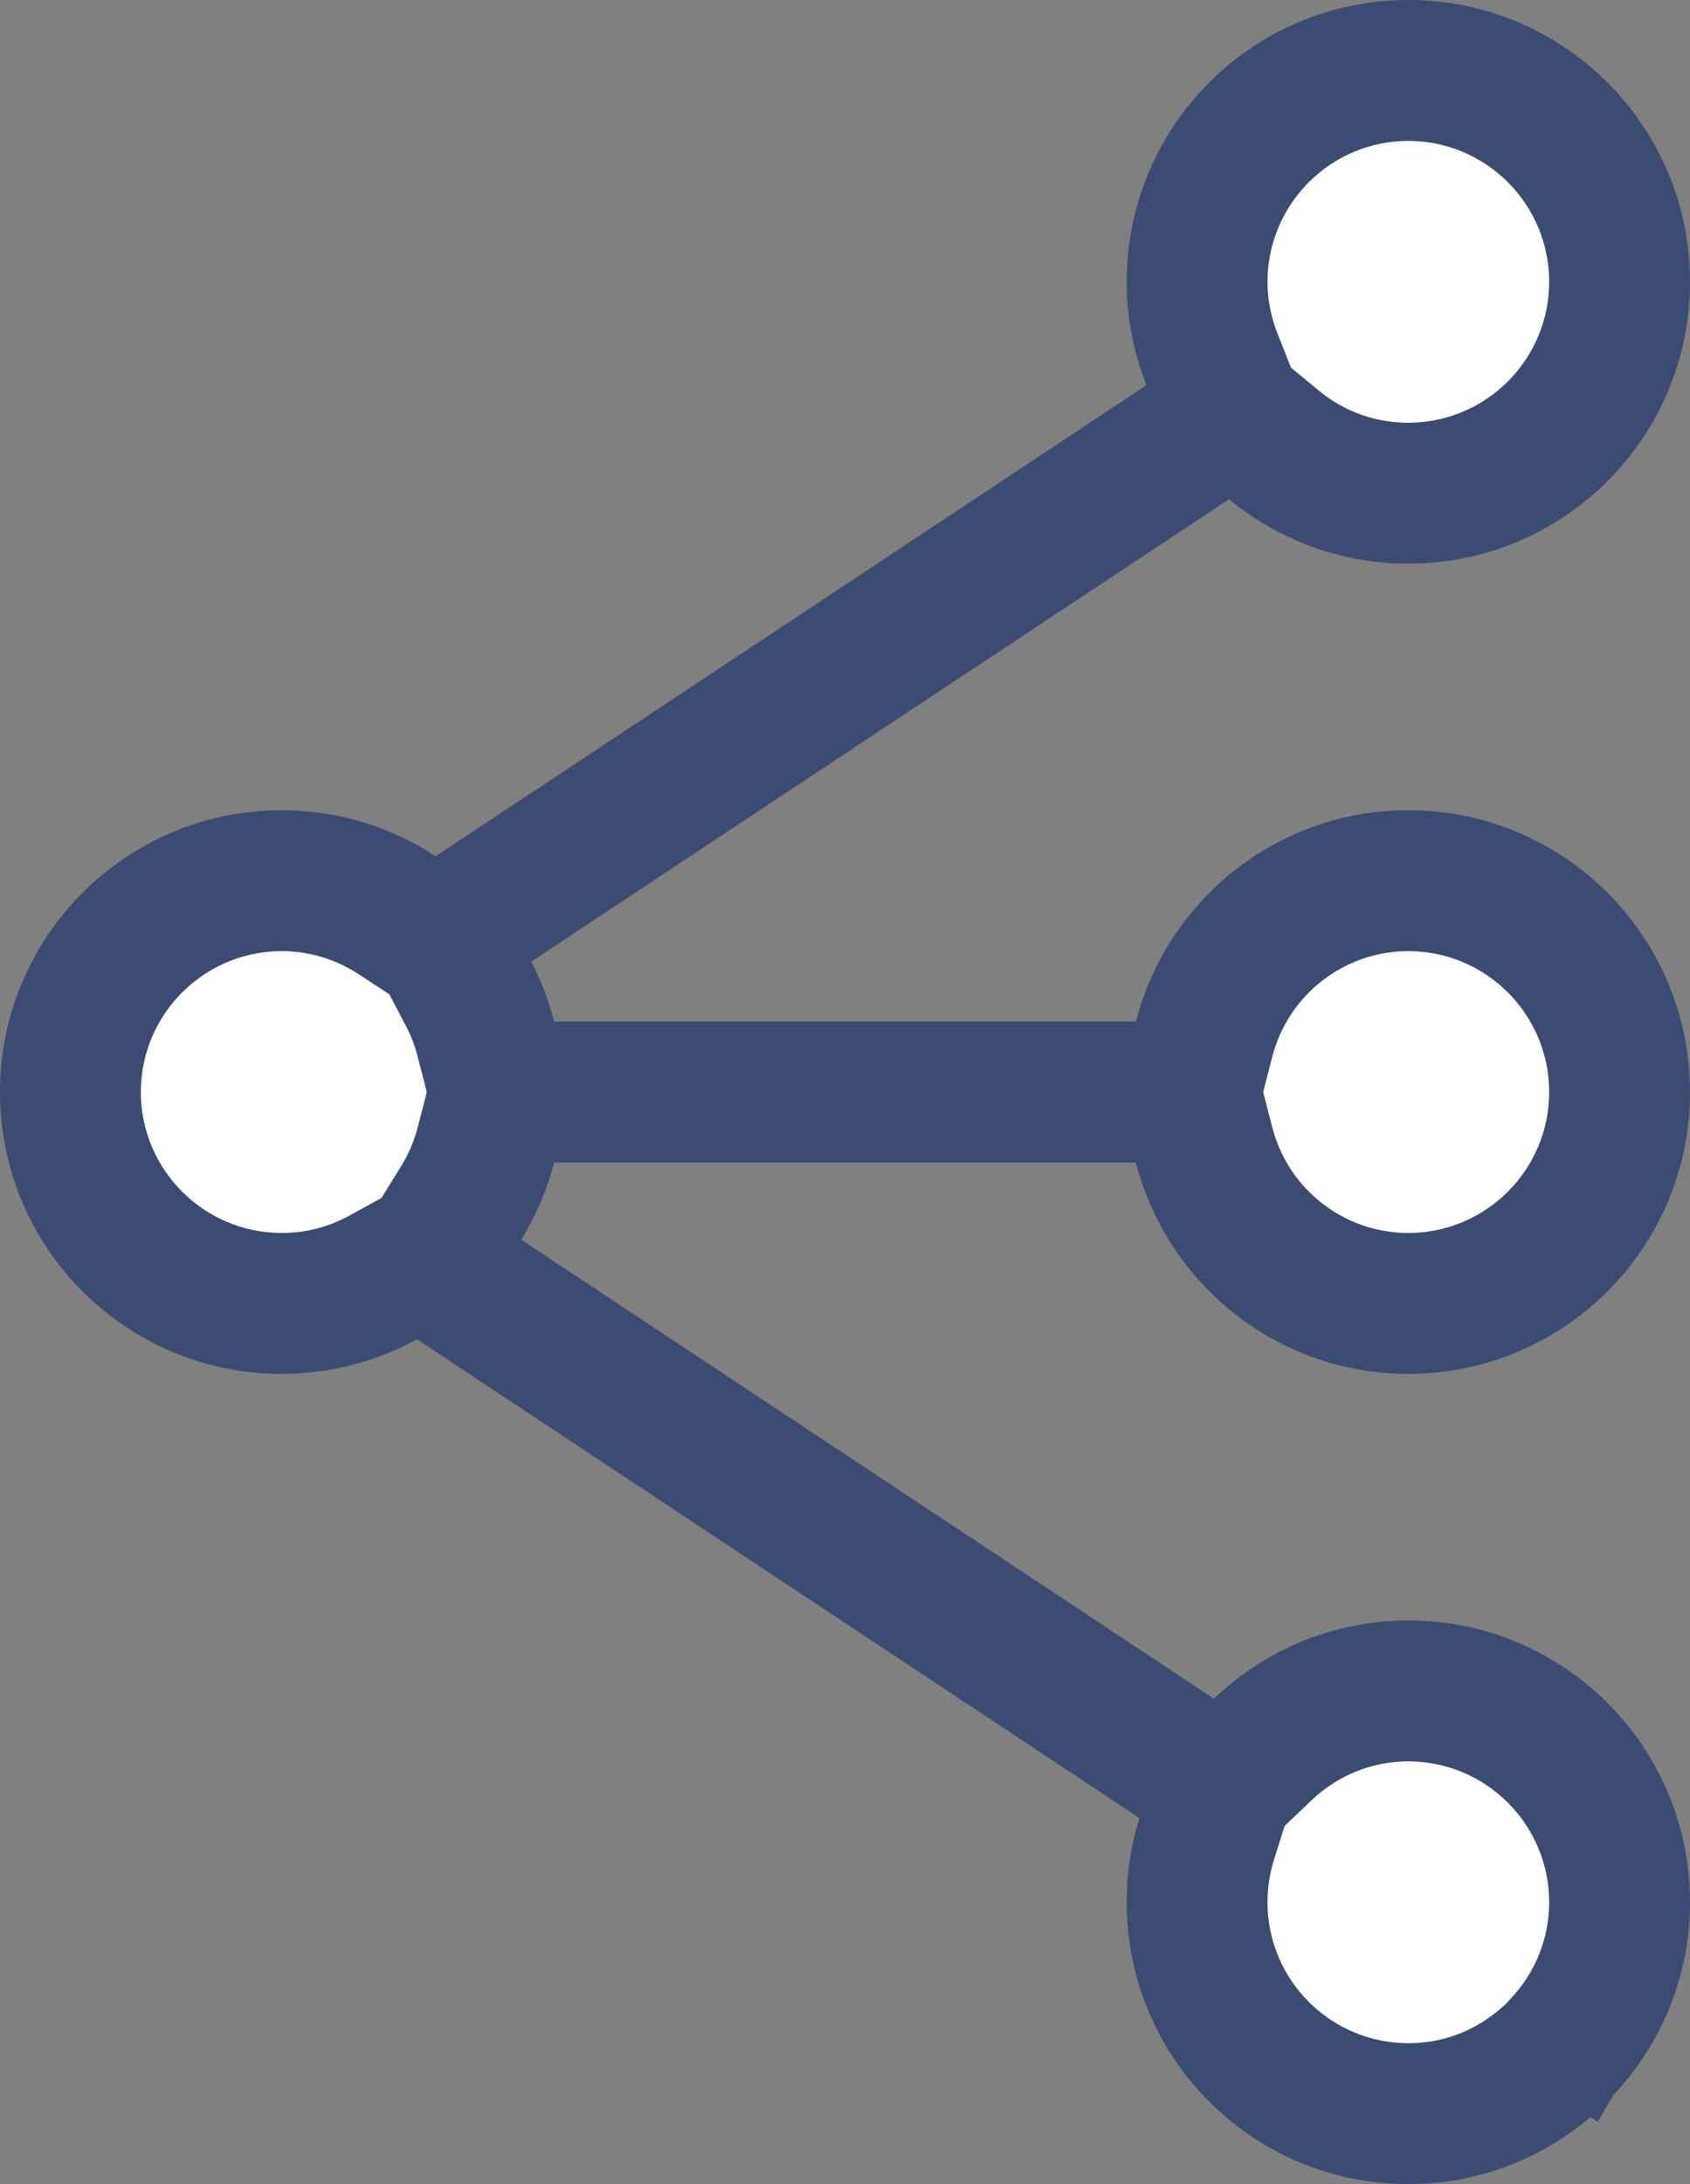 <?xml version="1.0" encoding="iso-8859-1"?>
<!-- Generator: Adobe Illustrator 19.2.1, SVG Export Plug-In . SVG Version: 6.00 Build 0)  -->
<svg version="1.1" xmlns="http://www.w3.org/2000/svg" xmlns:xlink="http://www.w3.org/1999/xlink" x="0px" y="0px"
	 viewBox="0 0 48 62" style="enable-background:new 0 0 48 62;" xml:space="preserve">
<rect x="0" y="0" width="48" height="62" fill="#808080" stroke="none"/>
<g id="viral">
	<g>
		<path style="fill:#FFFFFF;" d="M40,60c-3.309,0-6-2.691-6-6c0-0.611,0.092-1.215,0.272-1.793l0.449-1.435l-0.011-0.008
			l1.148-1.099C36.983,48.592,38.454,48,40,48c3.309,0,6,2.691,6,6c0,1.529-0.582,2.988-1.64,4.11l-0.16,0.17l-0.021,0.035
			l-0.301,0.256C42.796,59.492,41.418,60,40,60z M40,37c-2.732,0-5.118-1.851-5.801-4.499L33.812,31H14.188l-0.387,1.501
			c-0.149,0.579-0.384,1.131-0.699,1.642l-1.012,1.641l-0.151-0.1l-1.059,0.58C10.001,36.745,9.005,37,8,37c-3.309,0-6-2.691-6-6
			s2.691-6,6-6c1.166,0,2.3,0.339,3.279,0.979l1.102,0.721l0.102-0.067l0.834,1.591c0.204,0.391,0.368,0.82,0.485,1.275l0.388,1.5
			h19.624l0.387-1.501C34.882,26.85,37.268,25,40,25c3.309,0,6,2.691,6,6S43.309,37,40,37z M40,14c-1.392,0-2.748-0.487-3.819-1.372
			l-1.143-0.944L35.015,11.7l-0.592-1.5C34.143,9.488,34,8.748,34,8c0-3.309,2.691-6,6-6s6,2.691,6,6S43.309,14,40,14z"/>
		<path style="fill:#3B4B72;" d="M40,4c2.206,0,4,1.794,4,4s-1.794,4-4,4c-1.189,0-2.04-0.497-2.545-0.914l-0.789-0.652
			l-0.383-0.969C36.095,8.989,36,8.496,36,8C36,5.794,37.794,4,40,4 M40,27c2.206,0,4,1.794,4,4s-1.794,4-4,4
			c-1.82,0-3.409-1.233-3.865-2.999L35.877,31l0.258-1.001C36.591,28.233,38.18,27,40,27 M8,27c0.776,0,1.531,0.226,2.183,0.653
			l0.876,0.573l0.485,0.927c0.134,0.255,0.242,0.54,0.32,0.846l0.258,1.002l-0.258,1c-0.1,0.386-0.256,0.752-0.463,1.089
			l-0.566,0.917L9.918,34.51C9.325,34.835,8.68,35,8,35c-2.206,0-4-1.794-4-4S5.794,27,8,27 M40,50c2.206,0,4,1.794,4,4
			c0,1.017-0.389,1.989-1.094,2.738l-0.172,0.182l-0.149,0.127C42.073,57.482,41.209,58,40,58c-2.206,0-4-1.794-4-4
			c0-0.409,0.061-0.811,0.181-1.196l0.303-0.968l0.757-0.724C37.992,50.395,38.972,50,40,50 M40,0c-4.418,0-8,3.582-8,8
			c0,1.037,0.204,2.025,0.563,2.934L12.374,24.306C11.116,23.483,9.615,23,8,23c-4.418,0-8,3.582-8,8s3.582,8,8,8
			c1.393,0,2.701-0.357,3.842-0.983l20.522,13.592C32.128,52.364,32,53.167,32,54c0,4.418,3.582,8,8,8
			c1.975,0,3.78-0.719,5.175-1.905l0.207,0.137l0.433-0.75C47.166,58.05,48,56.124,48,54c0-4.418-3.582-8-8-8
			c-2.144,0-4.086,0.848-5.522,2.221l-19.673-13.03c0.414-0.671,0.731-1.407,0.933-2.191h16.524c0.889,3.448,4.011,6,7.738,6
			c4.418,0,8-3.582,8-8s-3.582-8-8-8c-3.726,0-6.848,2.551-7.738,6H15.738c-0.154-0.597-0.37-1.168-0.65-1.702l19.82-13.127
			C36.291,15.313,38.065,16,40,16c4.418,0,8-3.582,8-8S44.418,0,40,0L40,0z"/>
	</g>
</g>
<g id="Ebene_1">
</g>
</svg>

